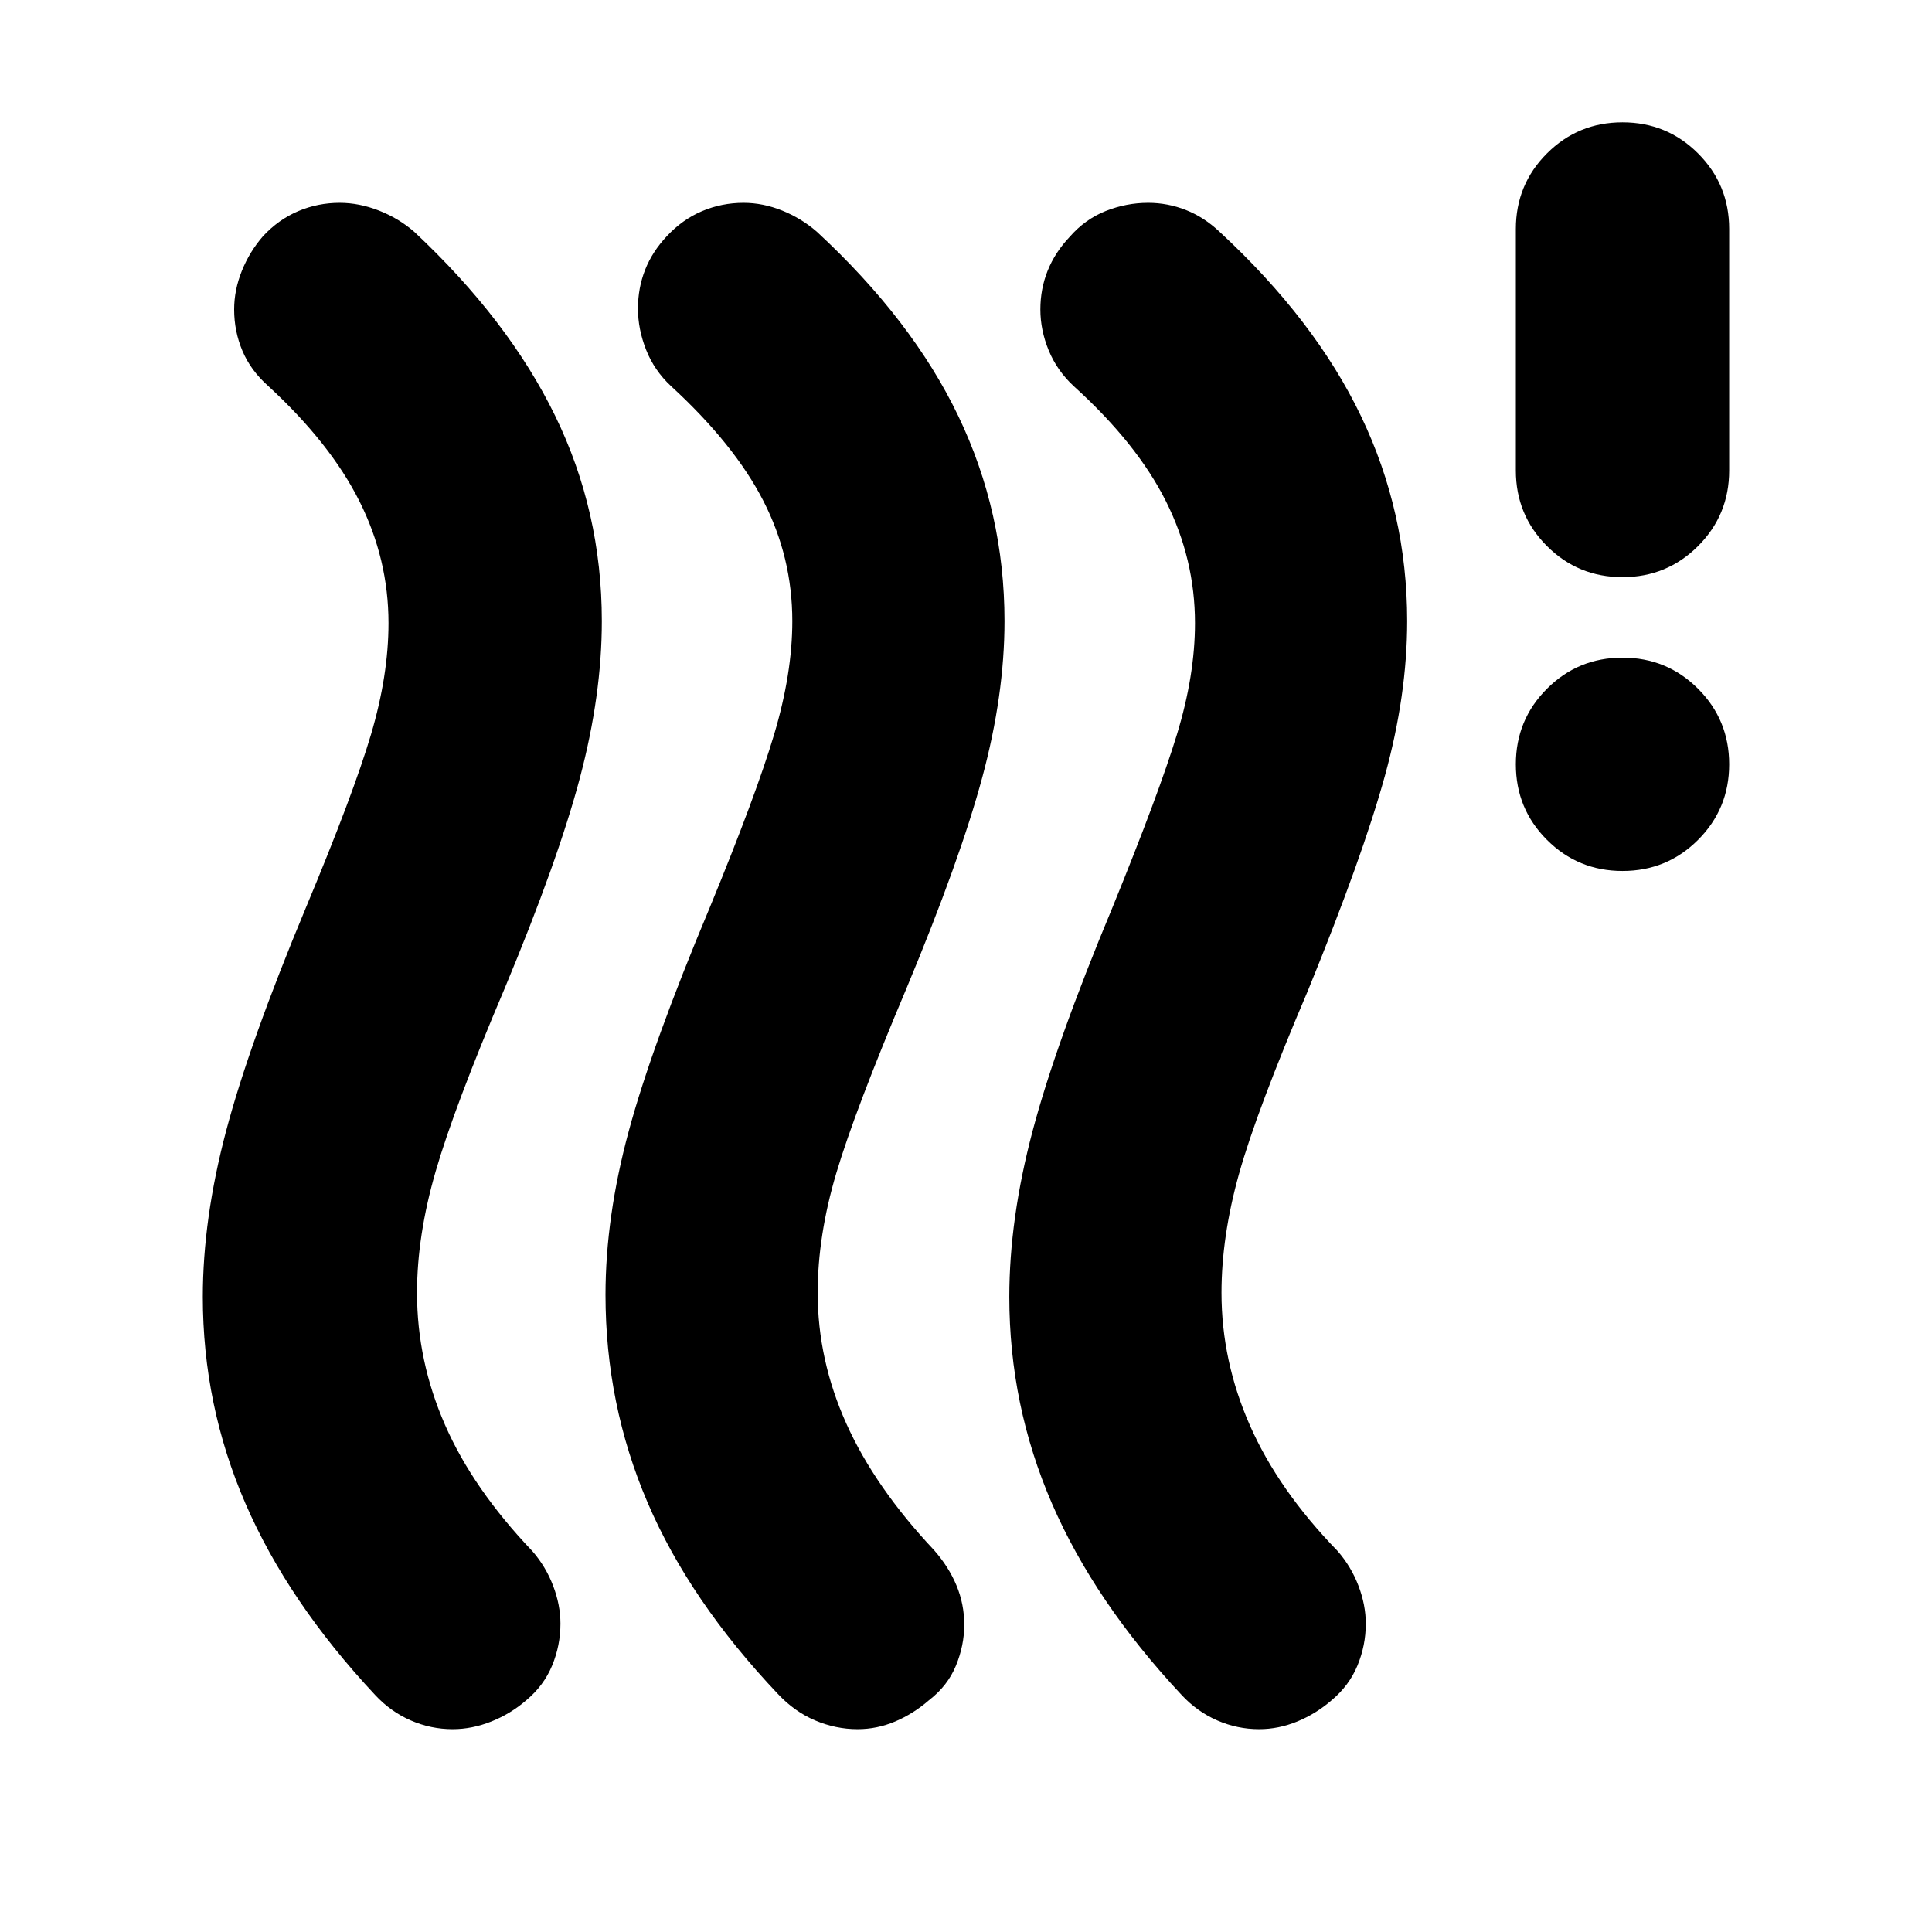 <svg xmlns="http://www.w3.org/2000/svg" height="24" viewBox="0 -960 960 960" width="24"><path d="M261.522-115.173q-7.696 6.696-17.305 10.544-9.608 3.847-19.304 3.847-10.826 0-20.805-4.347-9.978-4.348-17.674-12.609-43.261-46.261-64.457-95.153-21.195-48.891-21.195-102.718 0-38.695 11.565-82.391 11.565-43.696 39.696-111.087 23.565-56.435 32.282-85.87 8.718-29.434 8.718-55.434 0-31.739-14.435-60.544-14.435-28.804-45.304-57.239-8.696-7.696-12.827-17.456-4.13-9.761-4.13-20.588 0-9.695 3.848-19.239t10.543-17.239q7.696-8.261 17.457-12.392 9.761-4.13 20.587-4.13 9.696 0 19.522 3.848 9.826 3.847 17.522 10.543 46.826 43.826 70.022 91.435 23.196 47.609 23.196 102.001 0 36.695-10.848 77.739-10.848 41.043-37.413 104.739-25 58.87-34.283 90.87-9.282 32-9.282 60.434 0 33.87 13.934 65.674 13.935 31.805 43.37 62.674 6.696 7.696 10.326 17.239 3.631 9.544 3.631 18.805 0 10.826-4.131 20.805-4.13 9.978-12.826 17.239Zm200.087 0q-7.696 6.696-16.739 10.544-9.044 3.847-18.74 3.847-10.826 0-21.087-4.347-10.261-4.348-18.522-13.175-43.826-46.261-64.739-95.087-20.913-48.826-20.913-103.218 0-38.695 11.565-81.391 11.565-42.696 40.261-111.087 23-55.87 32-86.087 9-30.217 9-56.217 0-31.739-14.435-59.826-14.434-28.087-45.869-56.957-8.261-7.696-12.326-17.956-4.066-10.261-4.066-20.522t3.566-19.305q3.565-9.044 10.826-16.739 7.696-8.261 17.457-12.392 9.761-4.13 20.587-4.13 9.695 0 19.239 3.848 9.544 3.847 17.239 10.543 47.392 43.826 70.305 91.653 22.913 47.826 22.913 101.783 0 36.695-11.065 77.739-11.065 41.043-37.631 104.739-25.565 60.565-34.847 91.718-9.283 31.152-9.283 59.586 0 33.305 14.217 64.957Q434.74-221 464.174-189.696q7.261 8.261 11.109 17.522t3.848 19.522q0 10.261-4.13 20.305-4.131 10.043-13.392 17.174Zm200.087 0q-7.695 6.696-17.022 10.544-9.326 3.847-19.022 3.847-10.826 0-20.804-4.347-9.978-4.348-17.674-12.609-43.261-46.261-64.457-95.153-21.196-48.891-21.196-102.718 0-38.695 11.566-82.391 11.565-43.696 39.695-111.087 23-56.435 32-85.87 9-29.434 9-55.434 0-31.739-14.434-60.544-14.435-28.804-45.87-57.239-8.261-7.696-12.391-17.739-4.131-10.044-4.131-20.305t3.631-19.304q3.63-9.044 10.891-16.74 7.696-8.826 17.957-12.891 10.261-4.065 21.087-4.065 9.696 0 18.739 3.565 9.044 3.565 16.74 10.826 47.391 43.826 70.304 91.653 22.913 47.826 22.913 101.783 0 36.695-11.065 76.891-11.065 40.196-38.196 106.587-25.565 60-34.282 91.152-8.718 31.152-8.718 59.152 0 33.87 14.152 65.957 14.153 32.087 43.587 62.391 6.696 7.696 10.327 17.239 3.63 9.544 3.63 18.805 0 10.826-4.13 20.805-4.131 9.978-12.827 17.239Zm144.522-412.043q-22.088 0-37.544-15.456-15.457-15.457-15.457-37.544 0-22.088 15.457-37.544 15.456-15.457 37.544-15.457 22.087 0 37.544 15.457 15.456 15.456 15.456 37.544 0 22.087-15.456 37.544-15.457 15.456-37.544 15.456Zm0-146.001q-22.088 0-37.544-15.457-15.457-15.456-15.457-37.544v-120q0-22.087 15.457-37.544 15.456-15.456 37.544-15.456 22.087 0 37.544 15.456 15.456 15.457 15.456 37.544v120q0 22.088-15.456 37.544-15.457 15.457-37.544 15.457Z"/></svg>